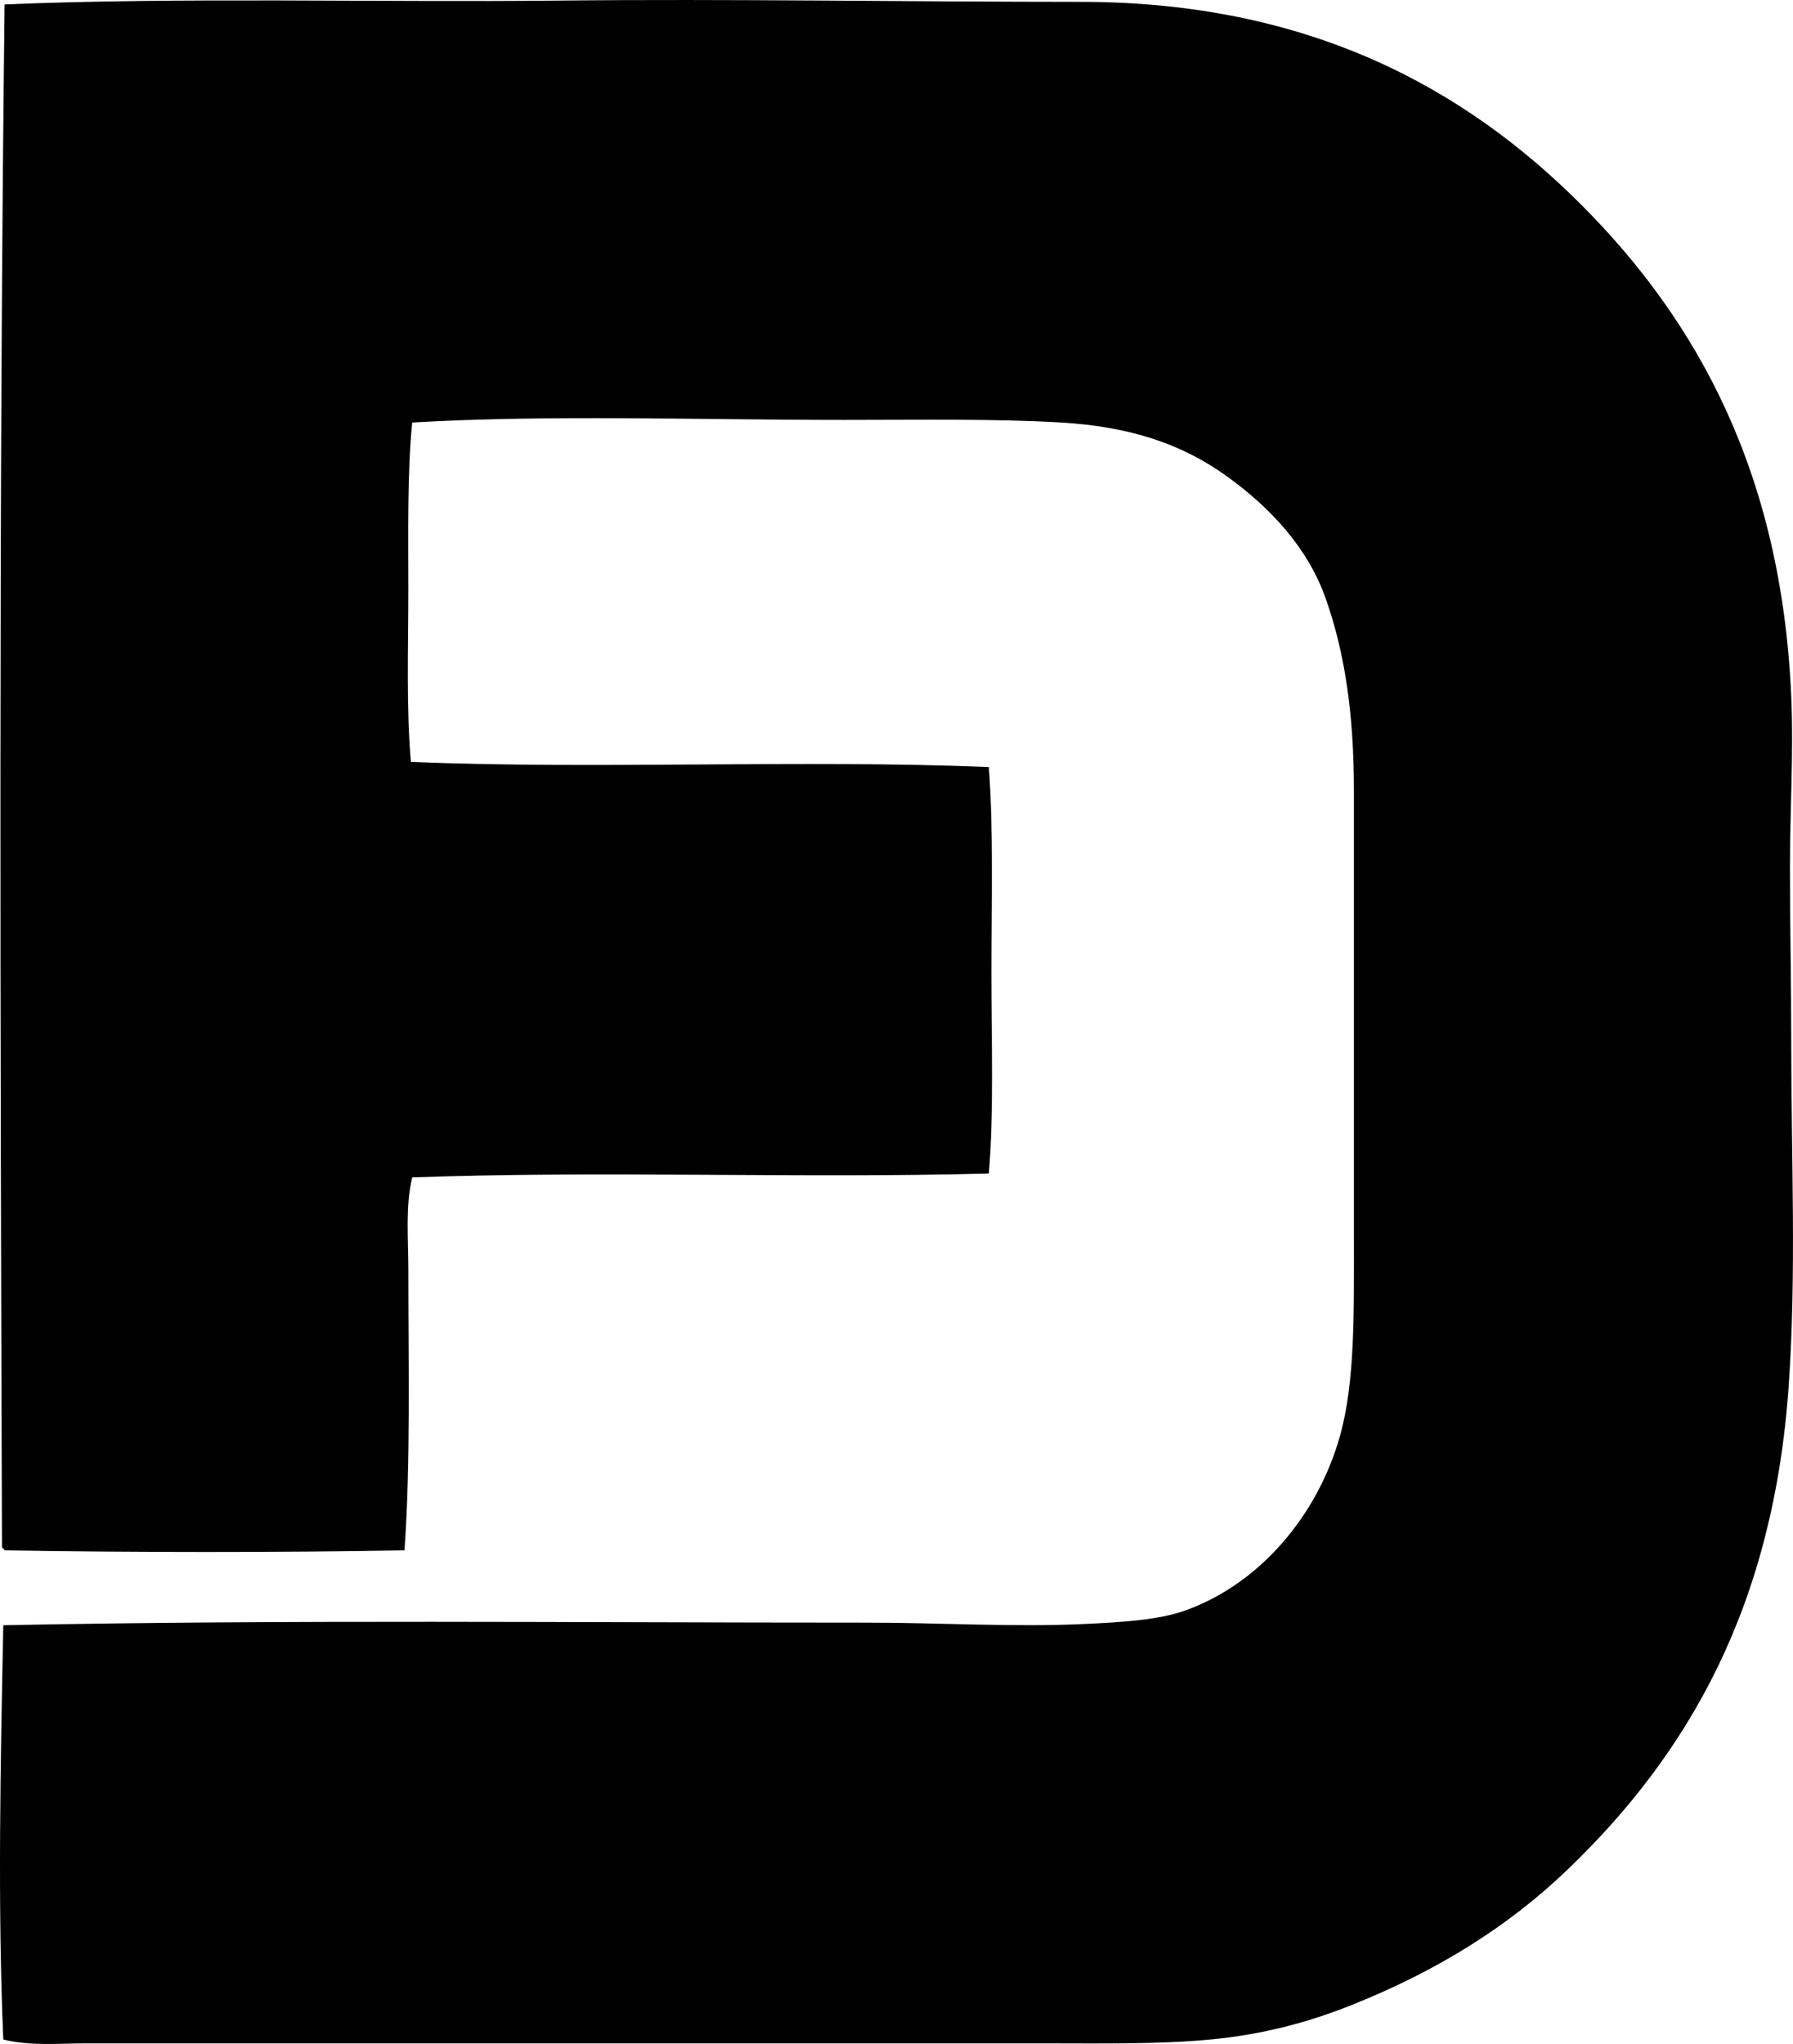 <?xml version="1.0" encoding="iso-8859-1"?>
<!-- Generator: Adobe Illustrator 19.2.0, SVG Export Plug-In . SVG Version: 6.00 Build 0)  -->
<svg version="1.1" xmlns="http://www.w3.org/2000/svg" xmlns:xlink="http://www.w3.org/1999/xlink" x="0px" y="0px"
	 viewBox="0 0 68.687 78.275" style="enable-background:new 0 0 68.687 78.275;" xml:space="preserve">
<g id="David_x5F_Foundries">
	<path style="fill-rule:evenodd;clip-rule:evenodd;" d="M0.126,78.103c-0.221-5.19-0.105-10.619,0-15.864
		c10.695-0.217,22.081-0.098,33.061-0.099c2.879,0,5.645,0.18,8.401,0.049c1.389-0.065,2.766-0.151,3.756-0.494
		c2.877-0.998,5.115-3.628,5.979-6.671c0.597-2.101,0.543-4.748,0.543-7.858c0-5.748,0-11.391,0-16.901
		c0-2.961-0.356-5.305-1.087-7.364c-0.693-1.95-2.132-3.469-3.756-4.645c-1.75-1.268-3.76-1.921-6.375-2.076
		c-2.497-0.148-5.4-0.099-8.303-0.099c-5.587,0.001-11.261-0.207-16.555,0.099c-0.19,1.951-0.148,4.168-0.148,6.424
		c0,2.221-0.081,4.525,0.099,6.573c7.15,0.296,14.99-0.098,22.14,0.198c0.18,2.476,0.099,5.176,0.099,7.857
		c0,2.655,0.098,5.317-0.099,7.709c-7.267,0.191-14.835-0.115-22.09,0.148c-0.266,1.106-0.148,2.324-0.148,3.558
		c0,3.545,0.088,7.451-0.148,10.724c-4.8,0.084-10.357,0.082-15.32,0c-0.022-0.044-0.043-0.088-0.099-0.099
		C0.01,39.312-0.05,19.461,0.175,0.17c6.739-0.283,14.308-0.075,21.25-0.148C27.903-0.047,34.762,0.07,41.39,0.071
		c8.776,0,14.739,3.324,19.174,7.758c4.491,4.491,7.681,10.316,8.055,18.829c0.095,2.164-0.049,4.354-0.049,6.573
		c0,2.144,0.049,4.345,0.049,6.573c0,4.58,0.204,8.978-0.099,13.294c-0.587,8.387-3.813,14.026-8.451,18.482
		c-2.325,2.233-5.042,3.9-8.253,5.189c-1.667,0.669-3.435,1.145-5.436,1.334c-2.03,0.191-4.217,0.148-6.573,0.148
		c-12.301,0.001-24.07-0.001-36.471,0C2.273,78.251,1.17,78.364,0.126,78.103z"/>
</g>
<g id="Layer_1">
</g>
</svg>
